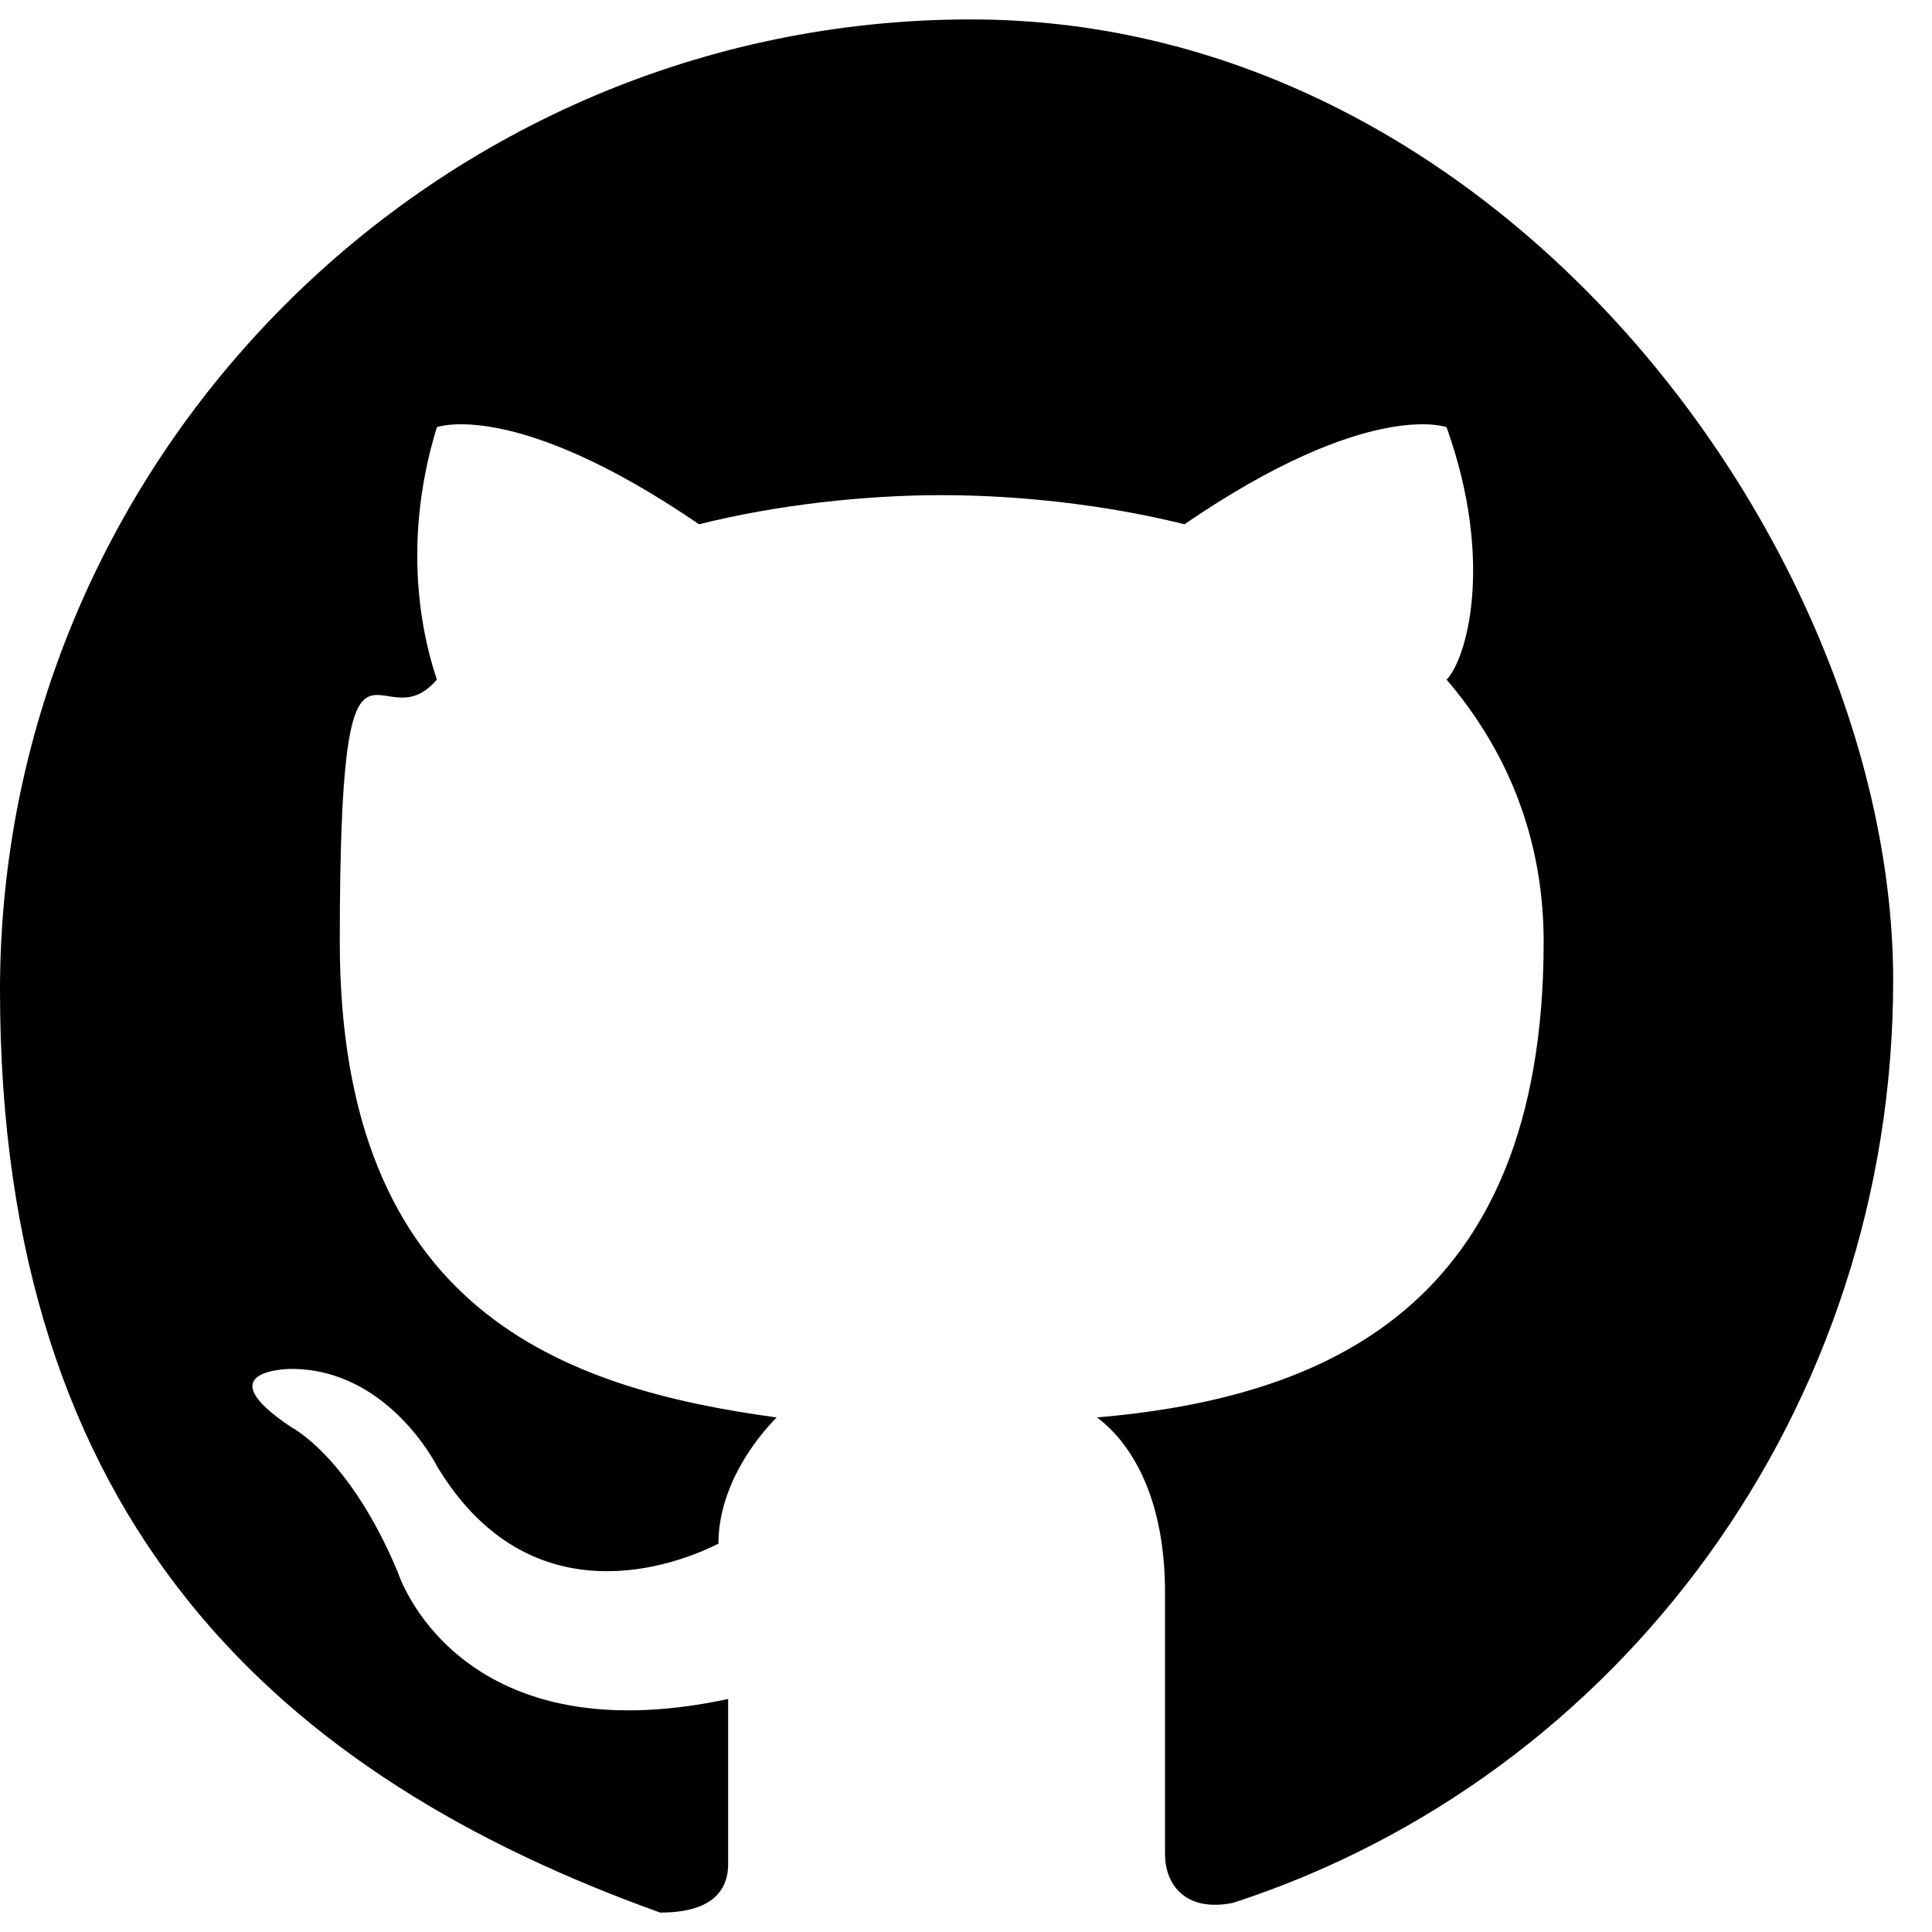 <?xml version="1.0" encoding="UTF-8"?>
<svg id="Layer_1" xmlns="http://www.w3.org/2000/svg" version="1.1" viewBox="0 0 19.9 19.9">
  <!-- Generator: Adobe Illustrator 29.4.0, SVG Export Plug-In . SVG Version: 2.1.0 Build 152)  -->
  <defs>
    <style>
      .st0 {
        fill-rule: evenodd;
      }
    </style>
  </defs>
  <path class="st0" d="M10,.2C4.5.2,0,4.7,0,10.2s2.9,8.1,6.8,9.5c.5,0,.7-.2.7-.5s0-.9,0-1.7c-2.8.6-3.4-1.3-3.4-1.3-.5-1.2-1.1-1.5-1.1-1.5-.9-.6,0-.6,0-.6,1,0,1.5,1,1.5,1,.9,1.5,2.3,1.1,2.9.8,0-.6.4-1.1.6-1.3-2.2-.3-4.5-1.1-4.5-4.9s.4-2,1-2.7c-.1-.3-.4-1.3,0-2.6,0,0,.8-.3,2.7,1,.8-.2,1.7-.3,2.5-.3.8,0,1.7.1,2.5.3,1.9-1.3,2.7-1,2.7-1,.5,1.4.2,2.4,0,2.6.6.7,1,1.6,1,2.7,0,3.8-2.3,4.7-4.6,4.9.4.3.7.9.7,1.8,0,1.3,0,2.4,0,2.7s.2.6.7.5c4-1.3,6.8-5.1,6.8-9.5S15.5.2,10,.2Z"/>
</svg>